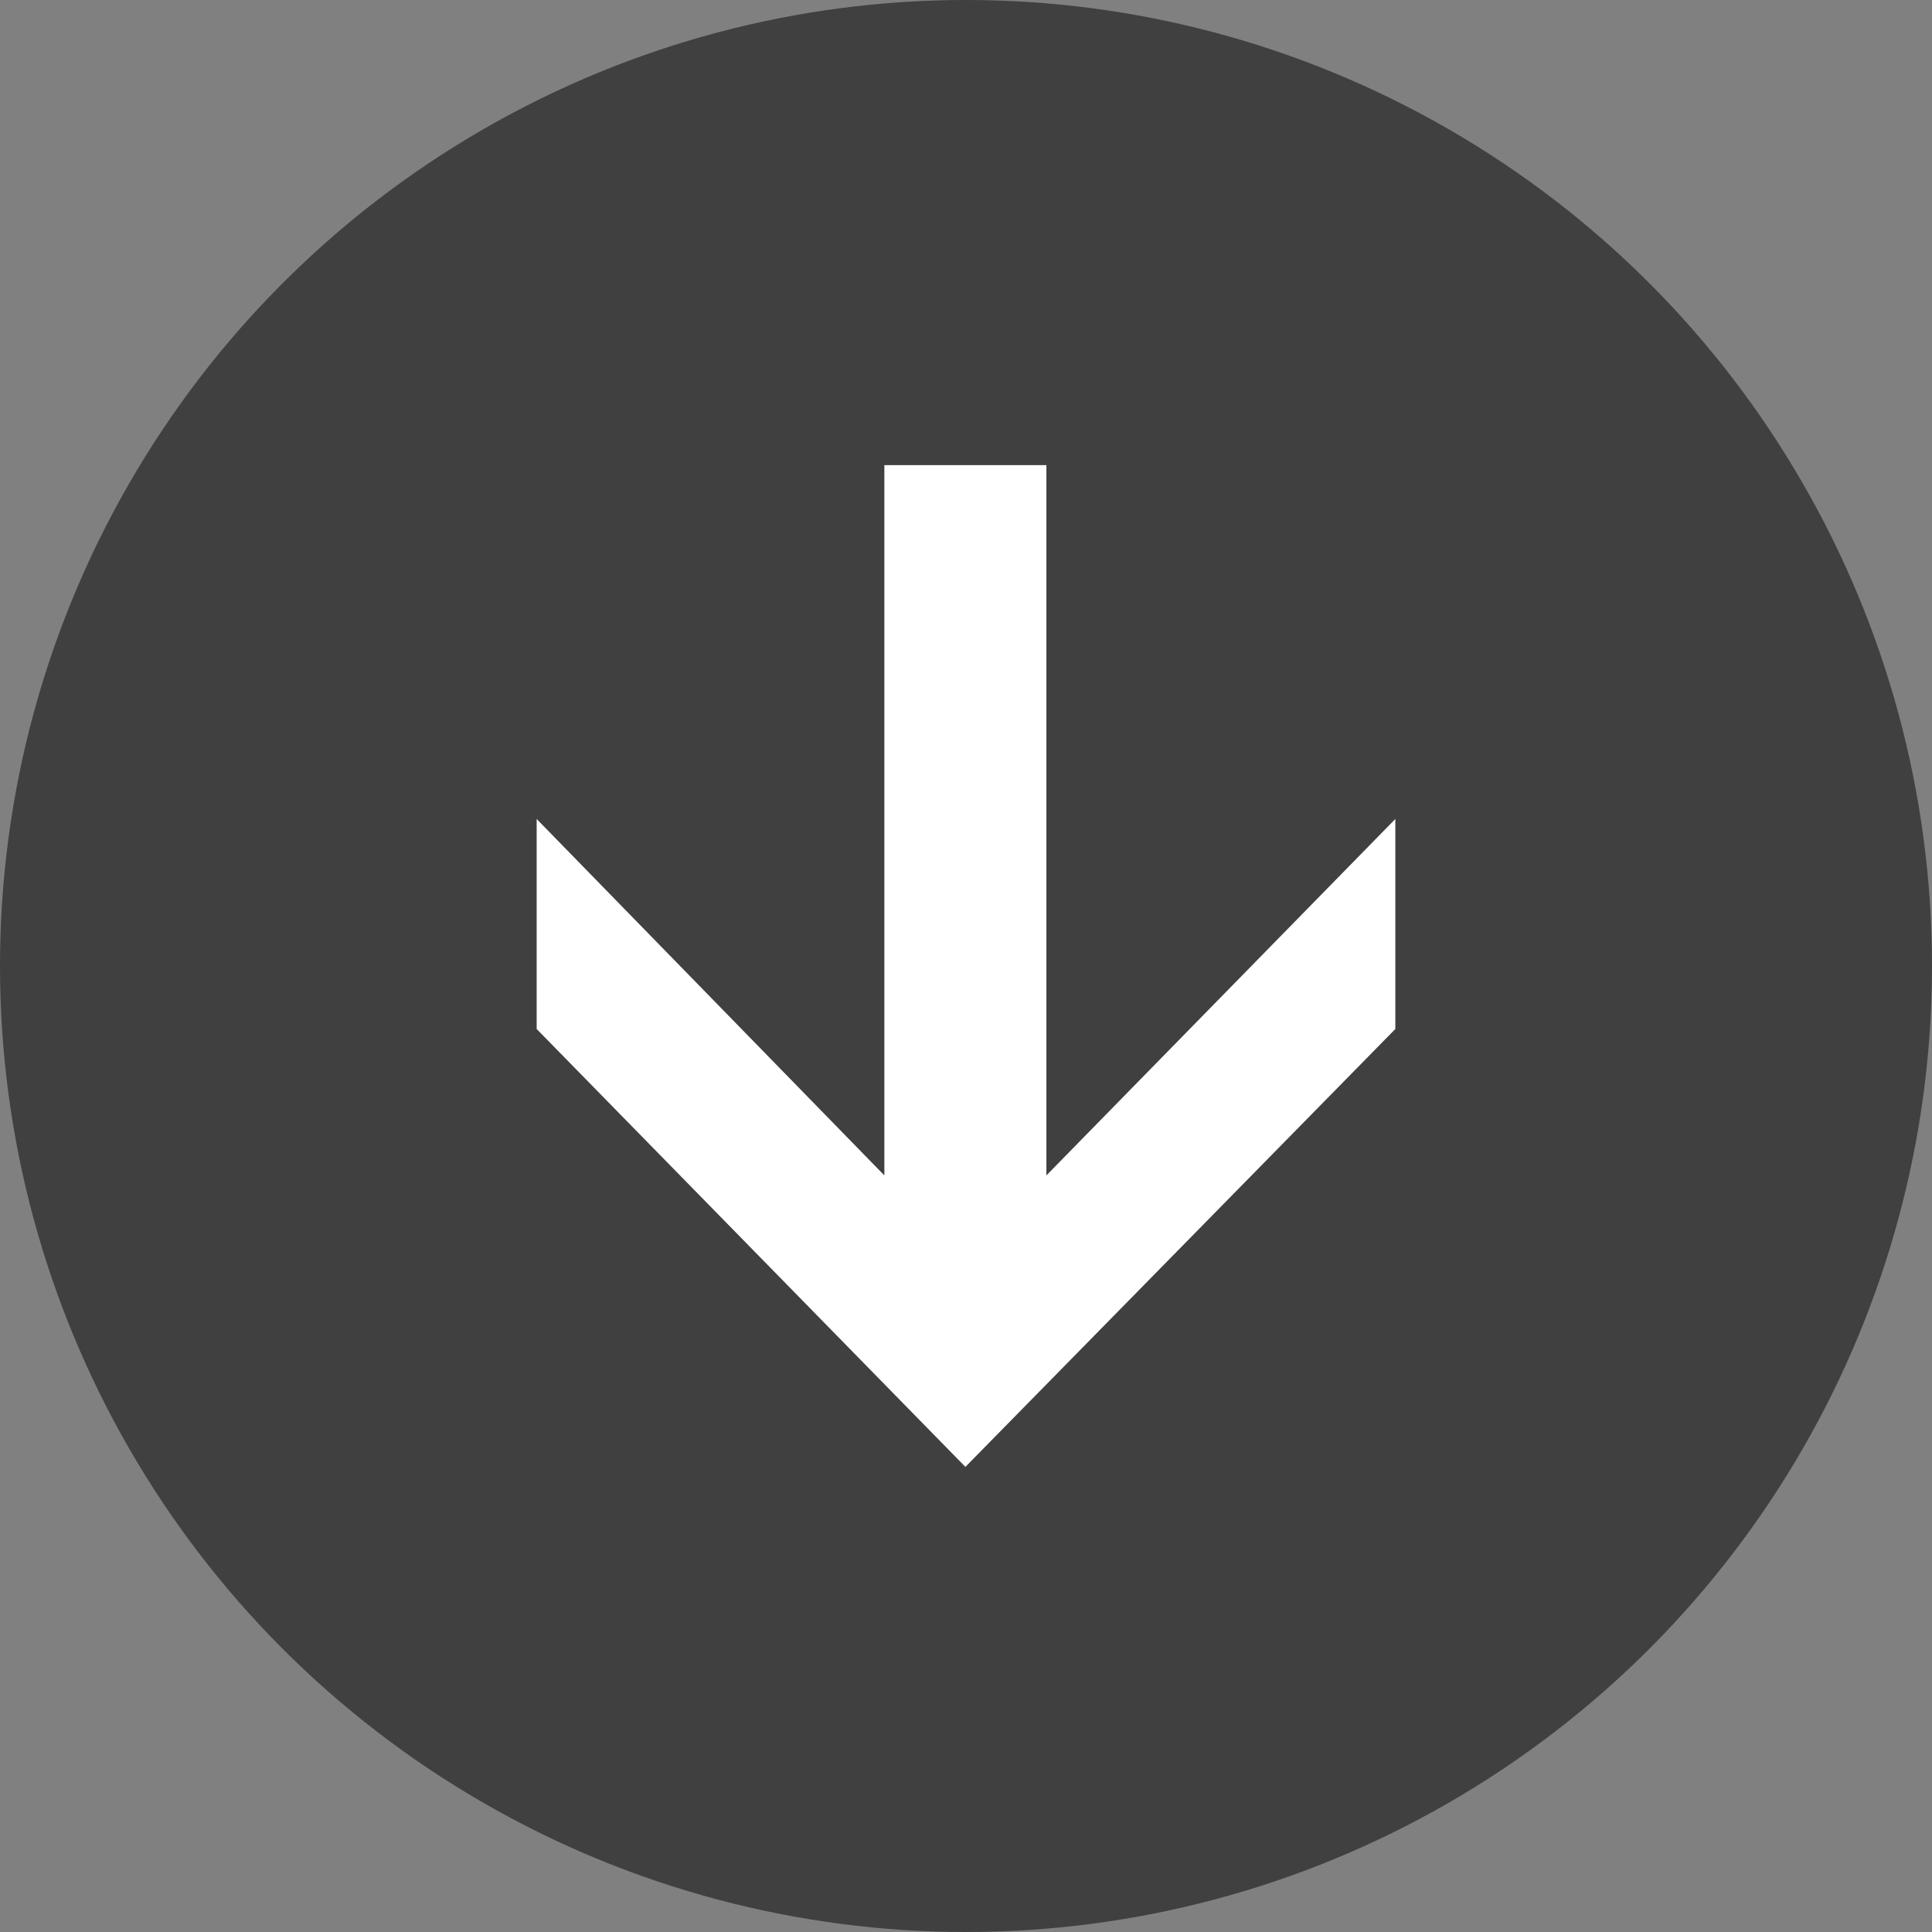 
<svg width="54" height="54" viewBox="0 0 54 54" fill="none" xmlns="http://www.w3.org/2000/svg">
<rect x="0" y="0" width="54" height="54" fill="#808080" stroke="none"/>
<circle cx="27" cy="27" r="27" fill="black" fill-opacity="0.5"/>
<path d="M39 28.761V22.891L29.247 32.853V13H24.718V32.853L15 22.891V28.761L26.983 41L39 28.761Z" fill="white"/>
</svg>
